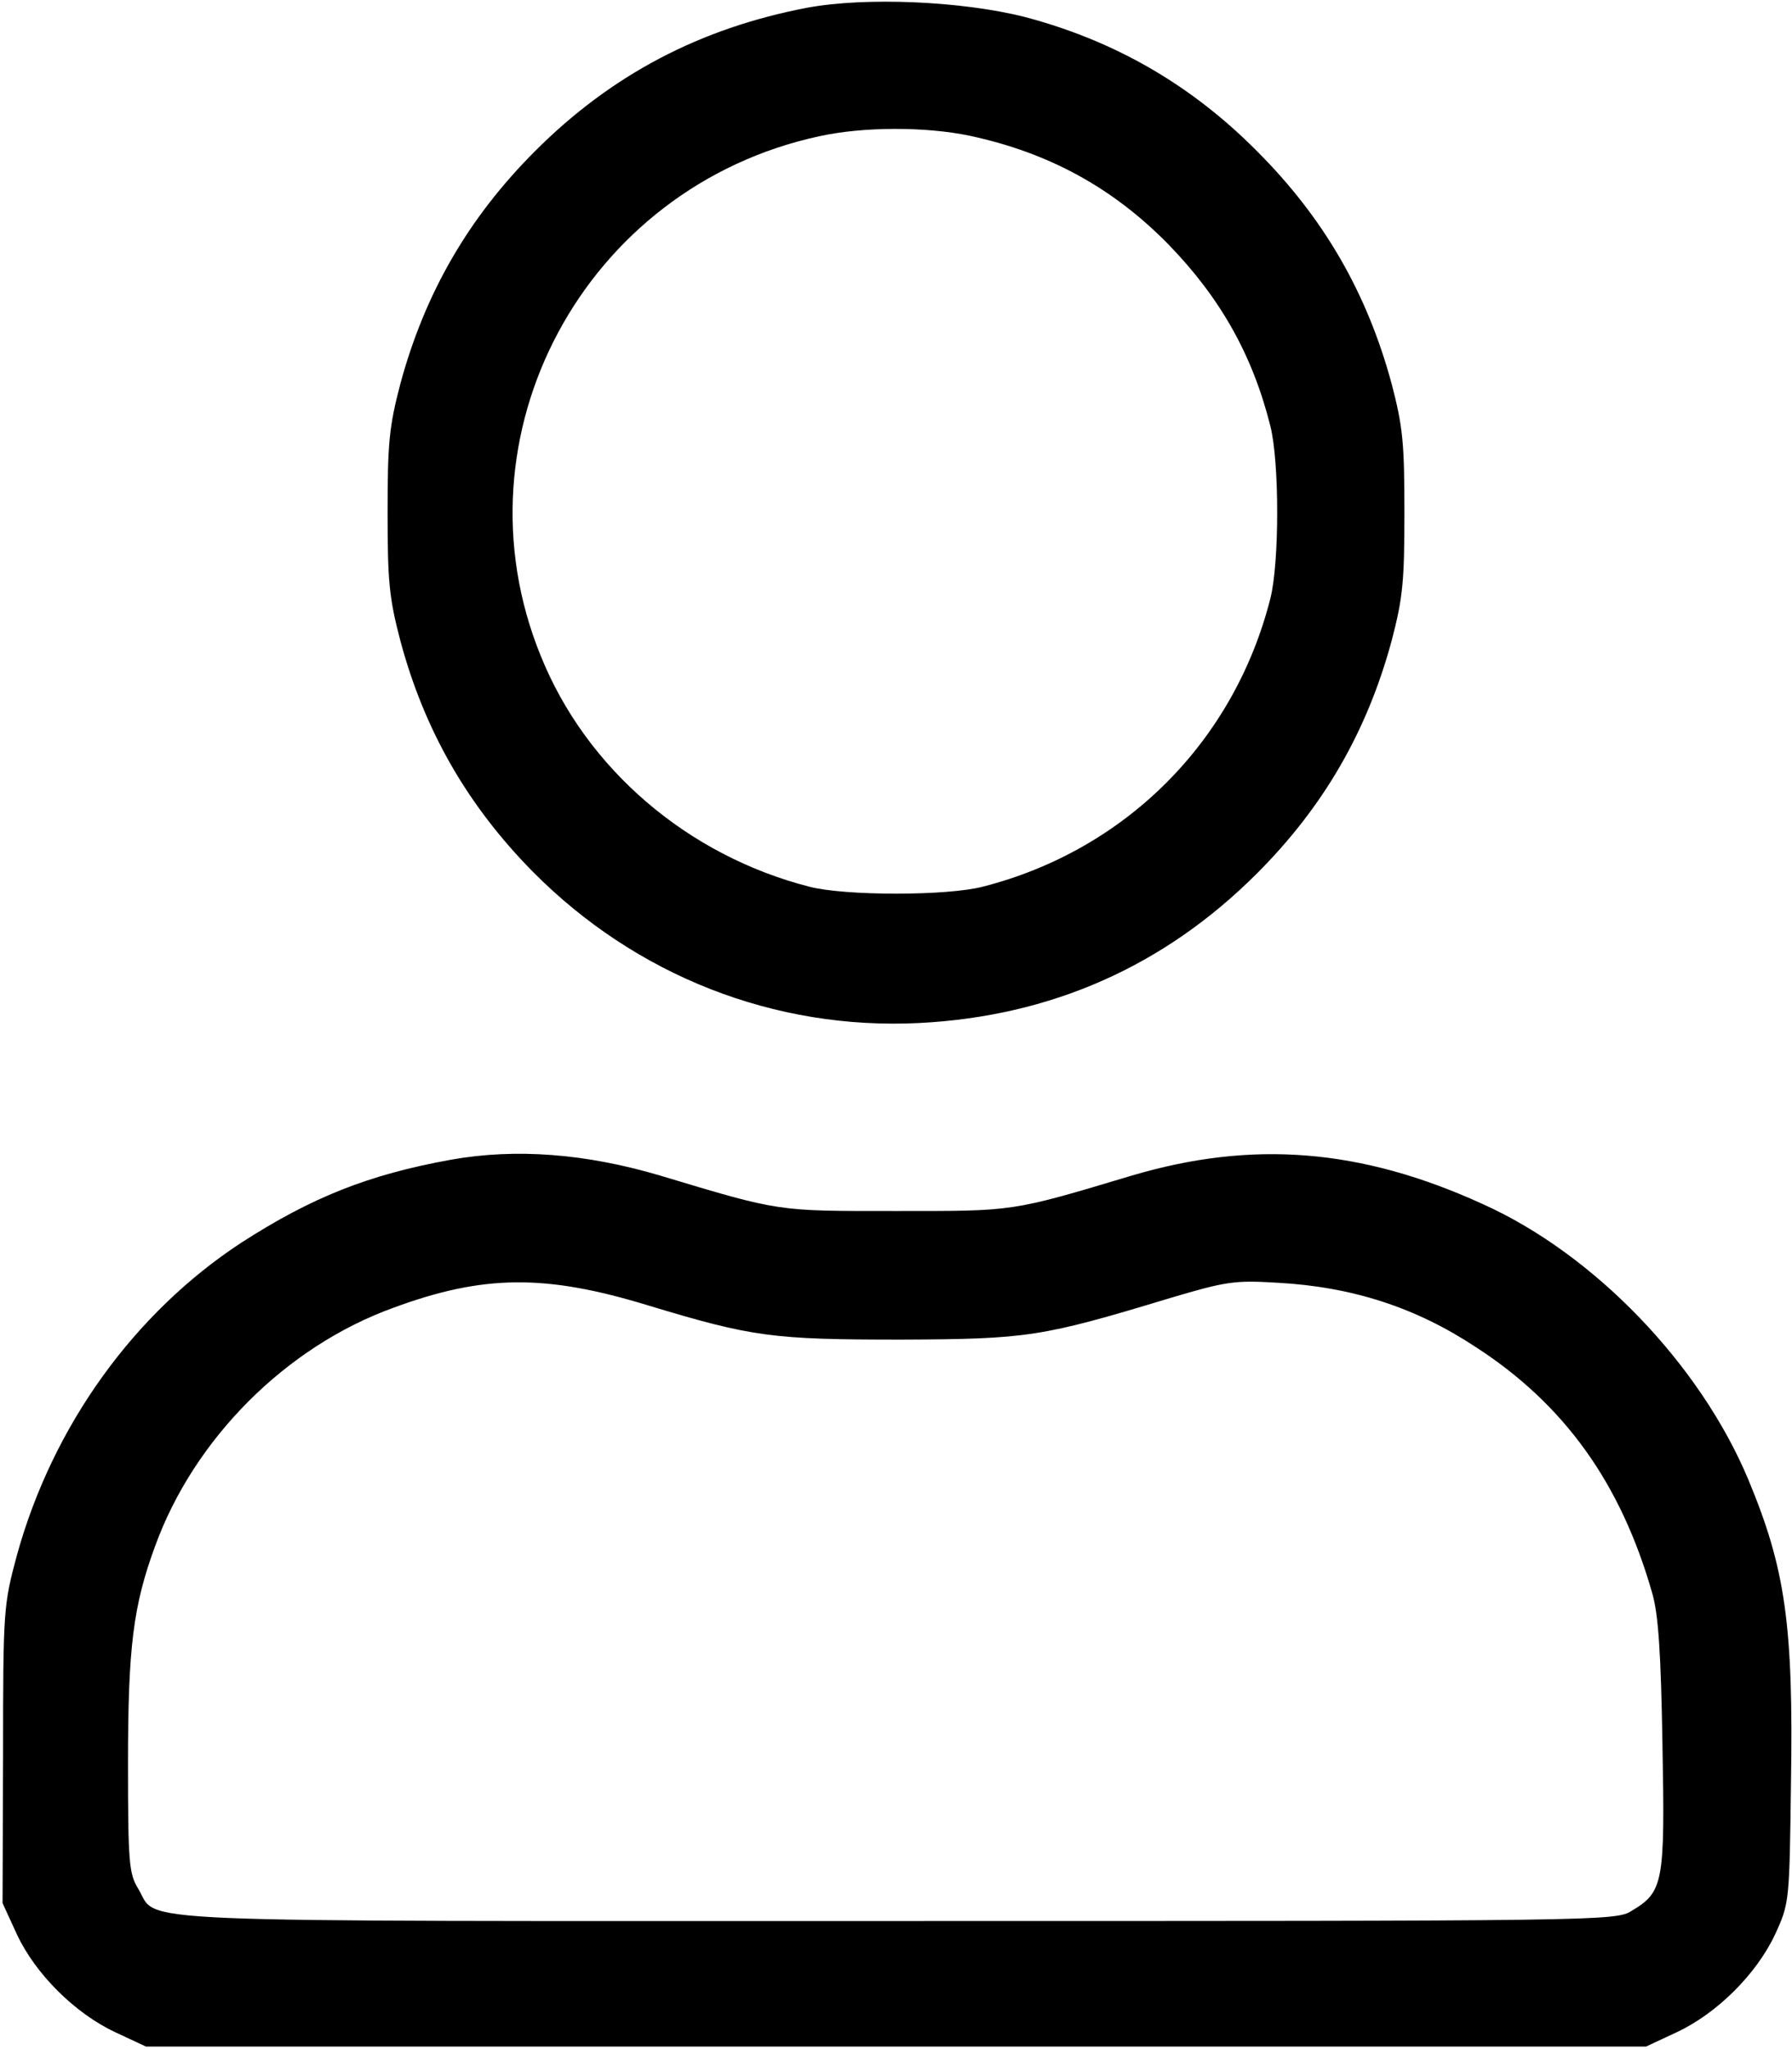 <?xml version="1.0" standalone="no"?>
<!DOCTYPE svg PUBLIC "-//W3C//DTD SVG 20010904//EN"
 "http://www.w3.org/TR/2001/REC-SVG-20010904/DTD/svg10.dtd">
<svg version="1.0" xmlns="http://www.w3.org/2000/svg"
 width="350pt" height="400pt" viewBox="0 0 350 400"
 preserveAspectRatio="xMidYMid meet">

<g transform="translate(0,400) scale(0.1,-0.1)"
fill="#000000" stroke="none">
<path d="M1577 3985 c-210 -40 -383 -131 -532 -280 -130 -130 -215 -277 -263
-454 -22 -84 -25 -116 -25 -251 0 -135 3 -167 25 -251 47 -175 131 -321 258
-450 202 -204 473 -310 755 -296 258 13 479 111 660 292 130 130 215 277 263
454 22 84 25 116 25 251 0 135 -3 167 -25 251 -48 177 -132 323 -263 454 -129
130 -279 216 -454 262 -123 31 -310 39 -424 18z m317 -250 c154 -33 279 -101
388 -212 101 -104 164 -215 199 -354 18 -70 18 -268 0 -338 -71 -279 -283
-491 -562 -562 -70 -18 -268 -18 -338 0 -238 61 -436 230 -525 451 -175 430
85 915 544 1014 86 19 208 19 294 1z"/>
<path d="M880 1736 c-160 -29 -271 -73 -409 -162 -209 -137 -368 -357 -438
-610 -26 -97 -27 -105 -27 -389 l-1 -290 28 -61 c36 -77 113 -154 192 -191
l60 -28 1465 0 1465 0 60 28 c79 37 156 114 192 191 28 61 28 63 31 296 5 308
-11 418 -83 591 -94 225 -301 441 -520 539 -237 108 -449 125 -685 55 -237
-71 -228 -69 -460 -69 -233 0 -224 -2 -460 69 -145 43 -282 54 -410 31z m385
-284 c205 -62 244 -67 495 -67 247 1 274 5 525 81 111 33 127 35 210 30 146
-8 270 -48 388 -126 173 -112 283 -266 344 -480 12 -41 17 -116 20 -296 5
-269 2 -287 -60 -324 -31 -20 -61 -20 -1435 -20 -1549 0 -1441 -5 -1482 63
-18 29 -20 51 -20 244 0 228 10 308 53 425 76 209 255 389 465 465 176 65 297
66 497 5z"/>
</g>
</svg>
